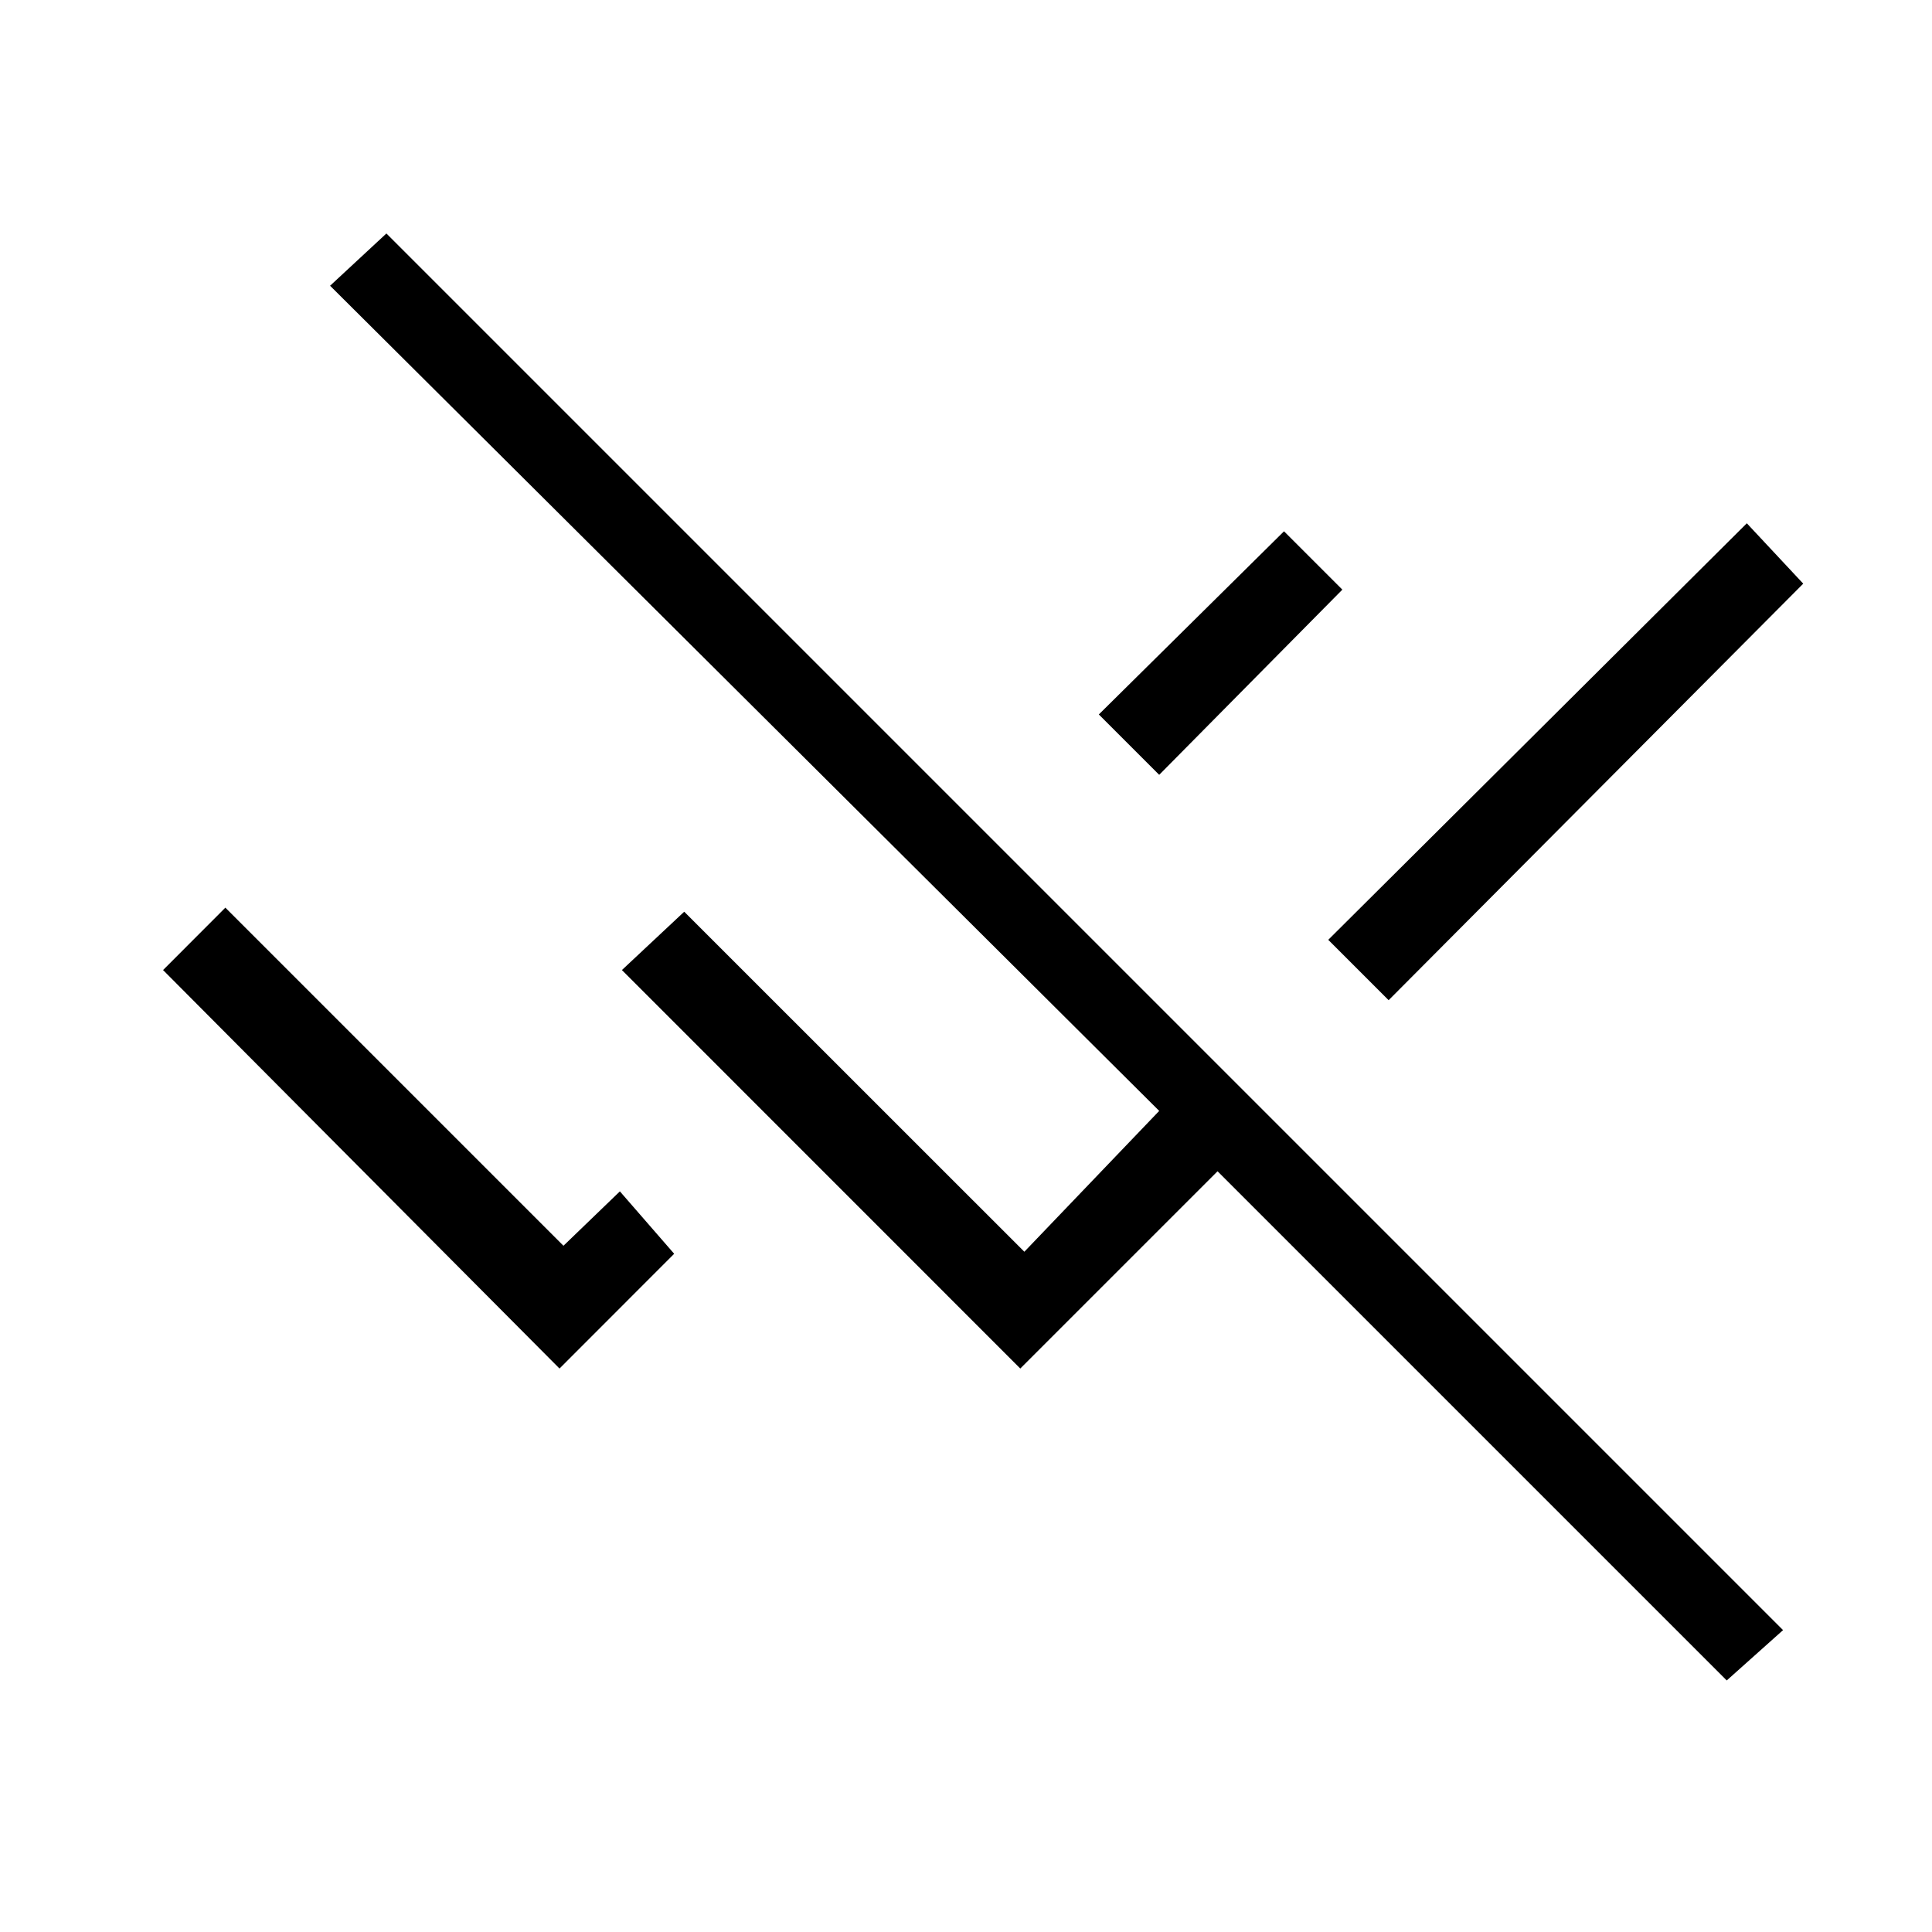 <svg xmlns="http://www.w3.org/2000/svg" height="20" width="20"><path d="M17.875 17.396 12.604 12.125 10.562 14.167 6.438 10.042 7.083 9.438 10.604 12.958 12 11.5 3.417 2.958 4 2.417 18.458 16.875ZM14.375 10.354 13.75 9.729 18.083 5.417 18.667 6.042ZM12 8.021 11.375 7.396 13.292 5.5 13.896 6.104ZM5.792 14.167 1.688 10.042 2.333 9.396 5.833 12.896 6.417 12.333 6.979 12.979Z"/></svg>